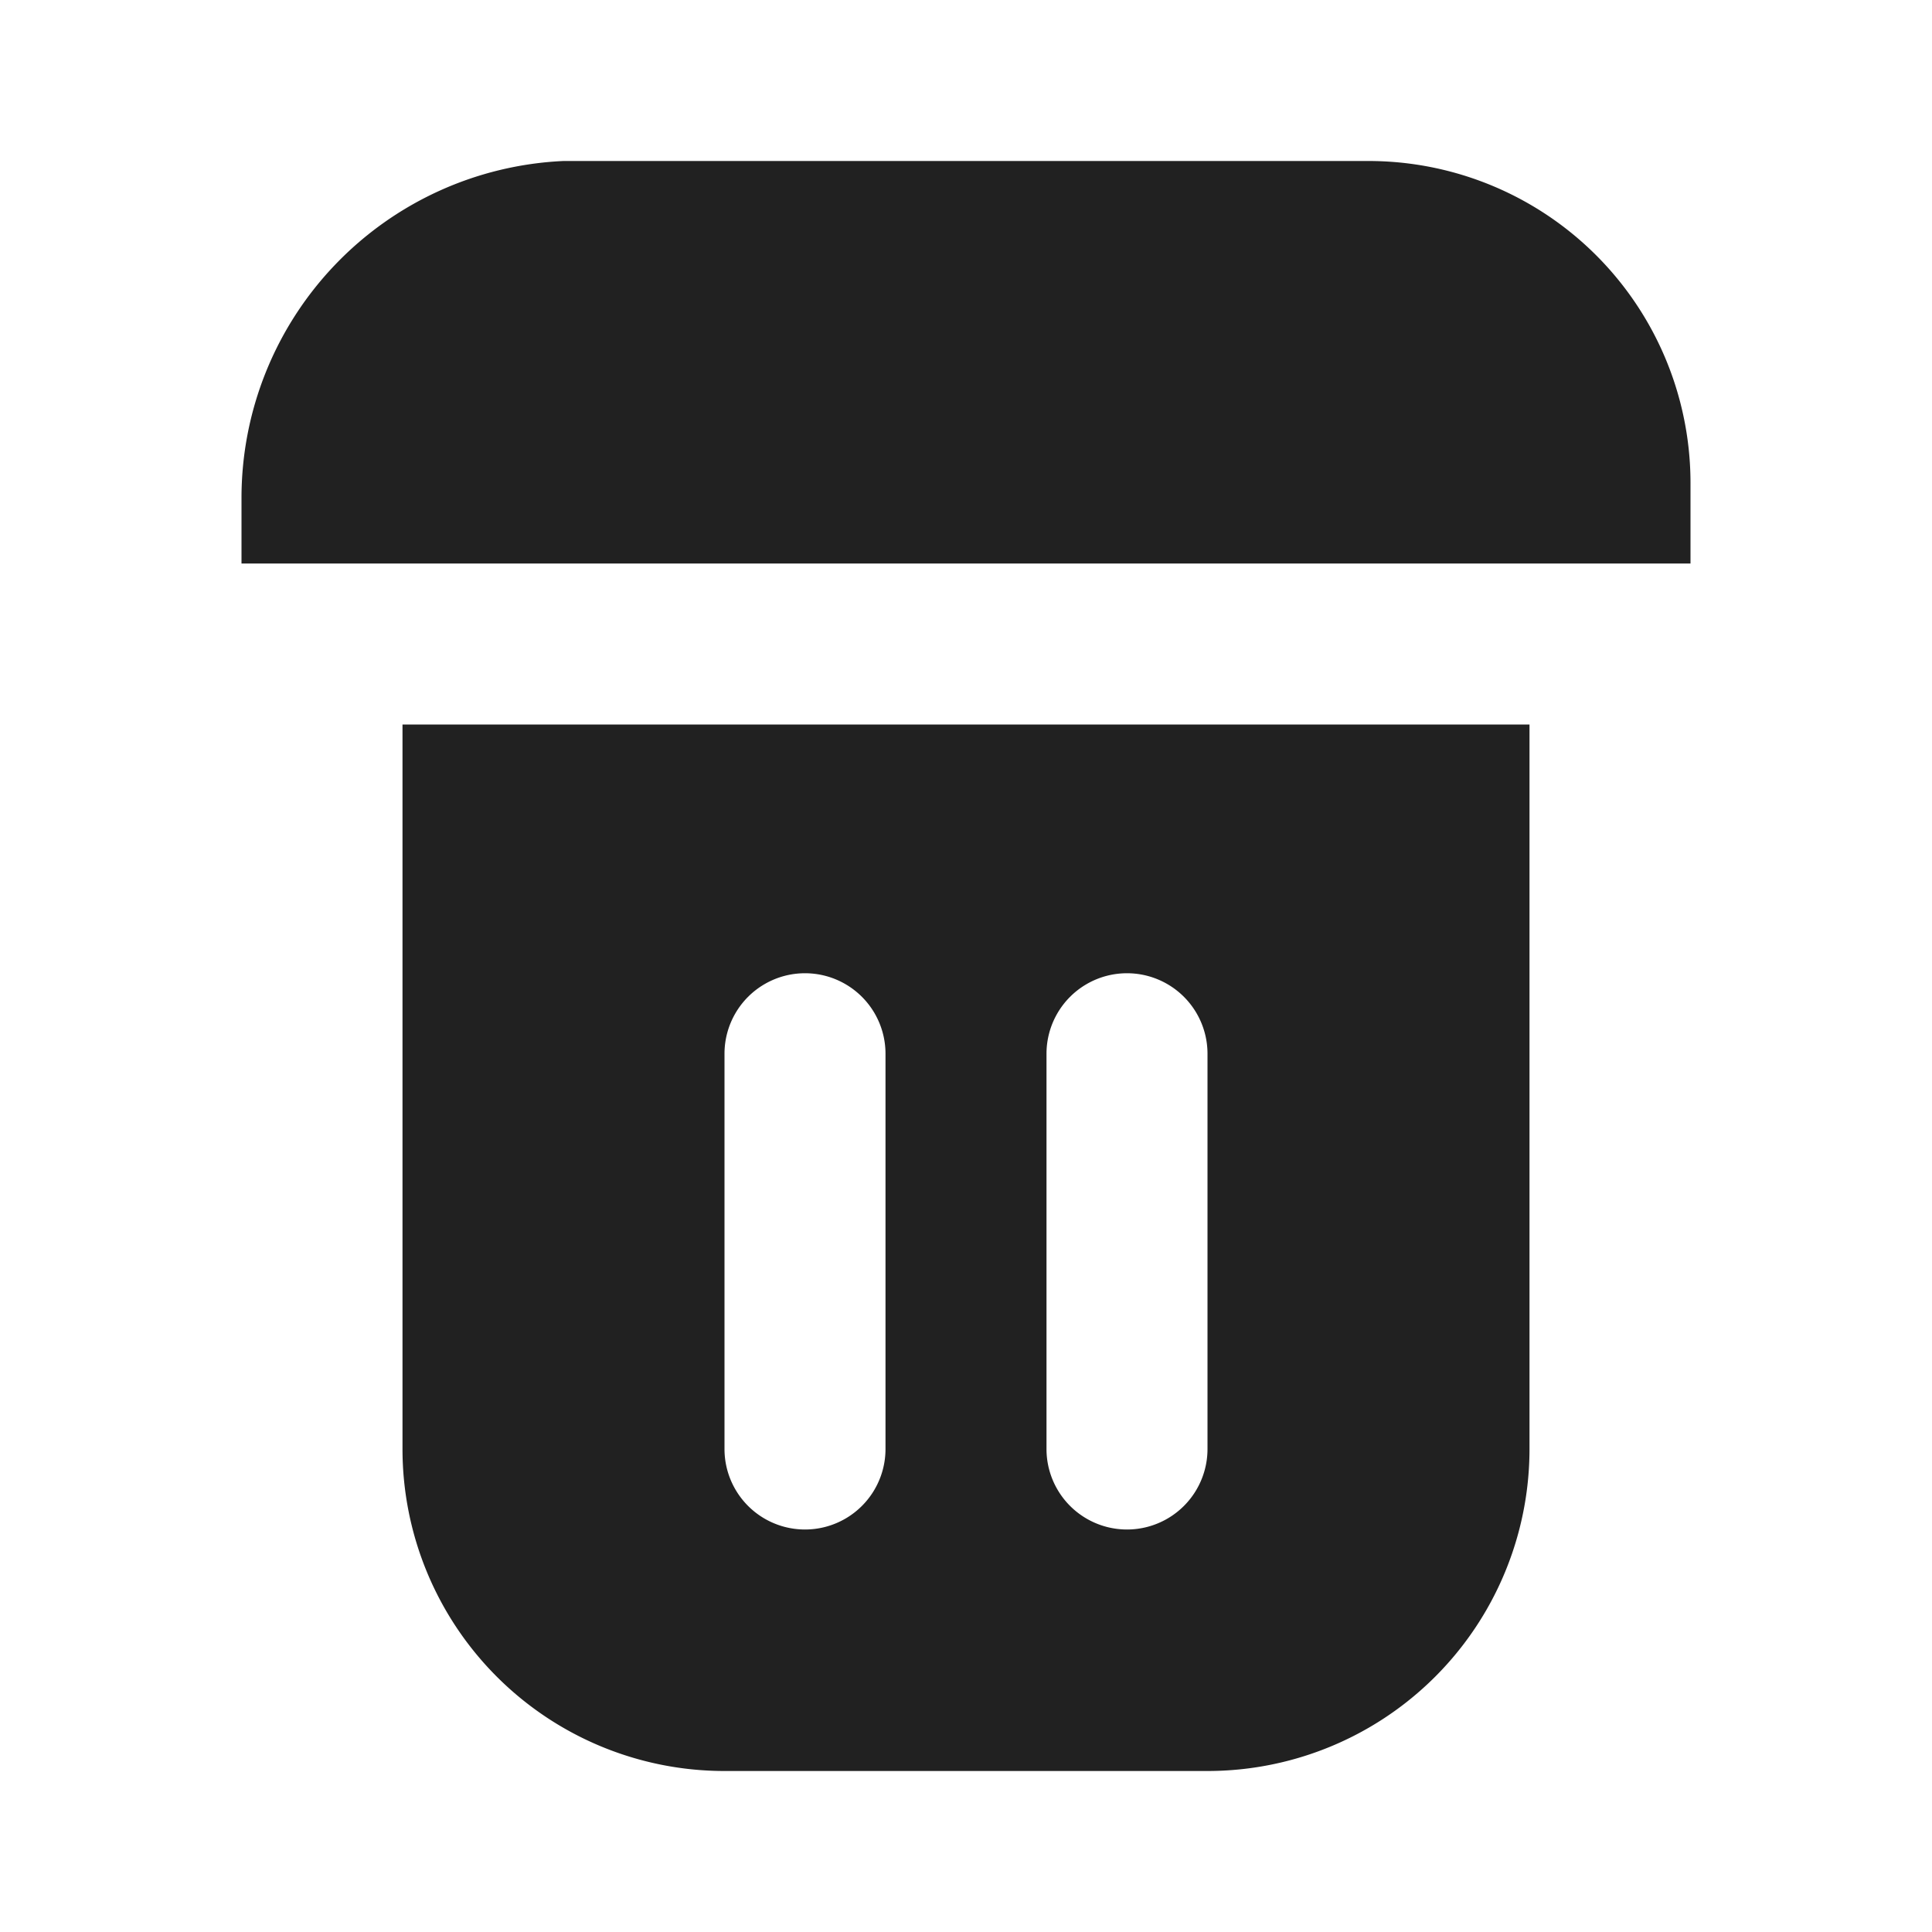 <svg xmlns="http://www.w3.org/2000/svg" viewBox="0 0 24 24"><title>trash-fill</title><path fill="#212121" d="M17,2a4,4,0,0,1,4,4V7H3V6.19A4.19,4.19,0,0,1,7,2ZM14.16,9H19v9a4,4,0,0,1-4,4H9a4,4,0,0,1-4-4V9ZM9,13.09V18a1,1,0,0,0,2,0V13.09a1,1,0,0,0-2,0Zm4,0V18a1,1,0,0,0,2,0V13.09a1,1,0,0,0-2,0Z"/></svg>